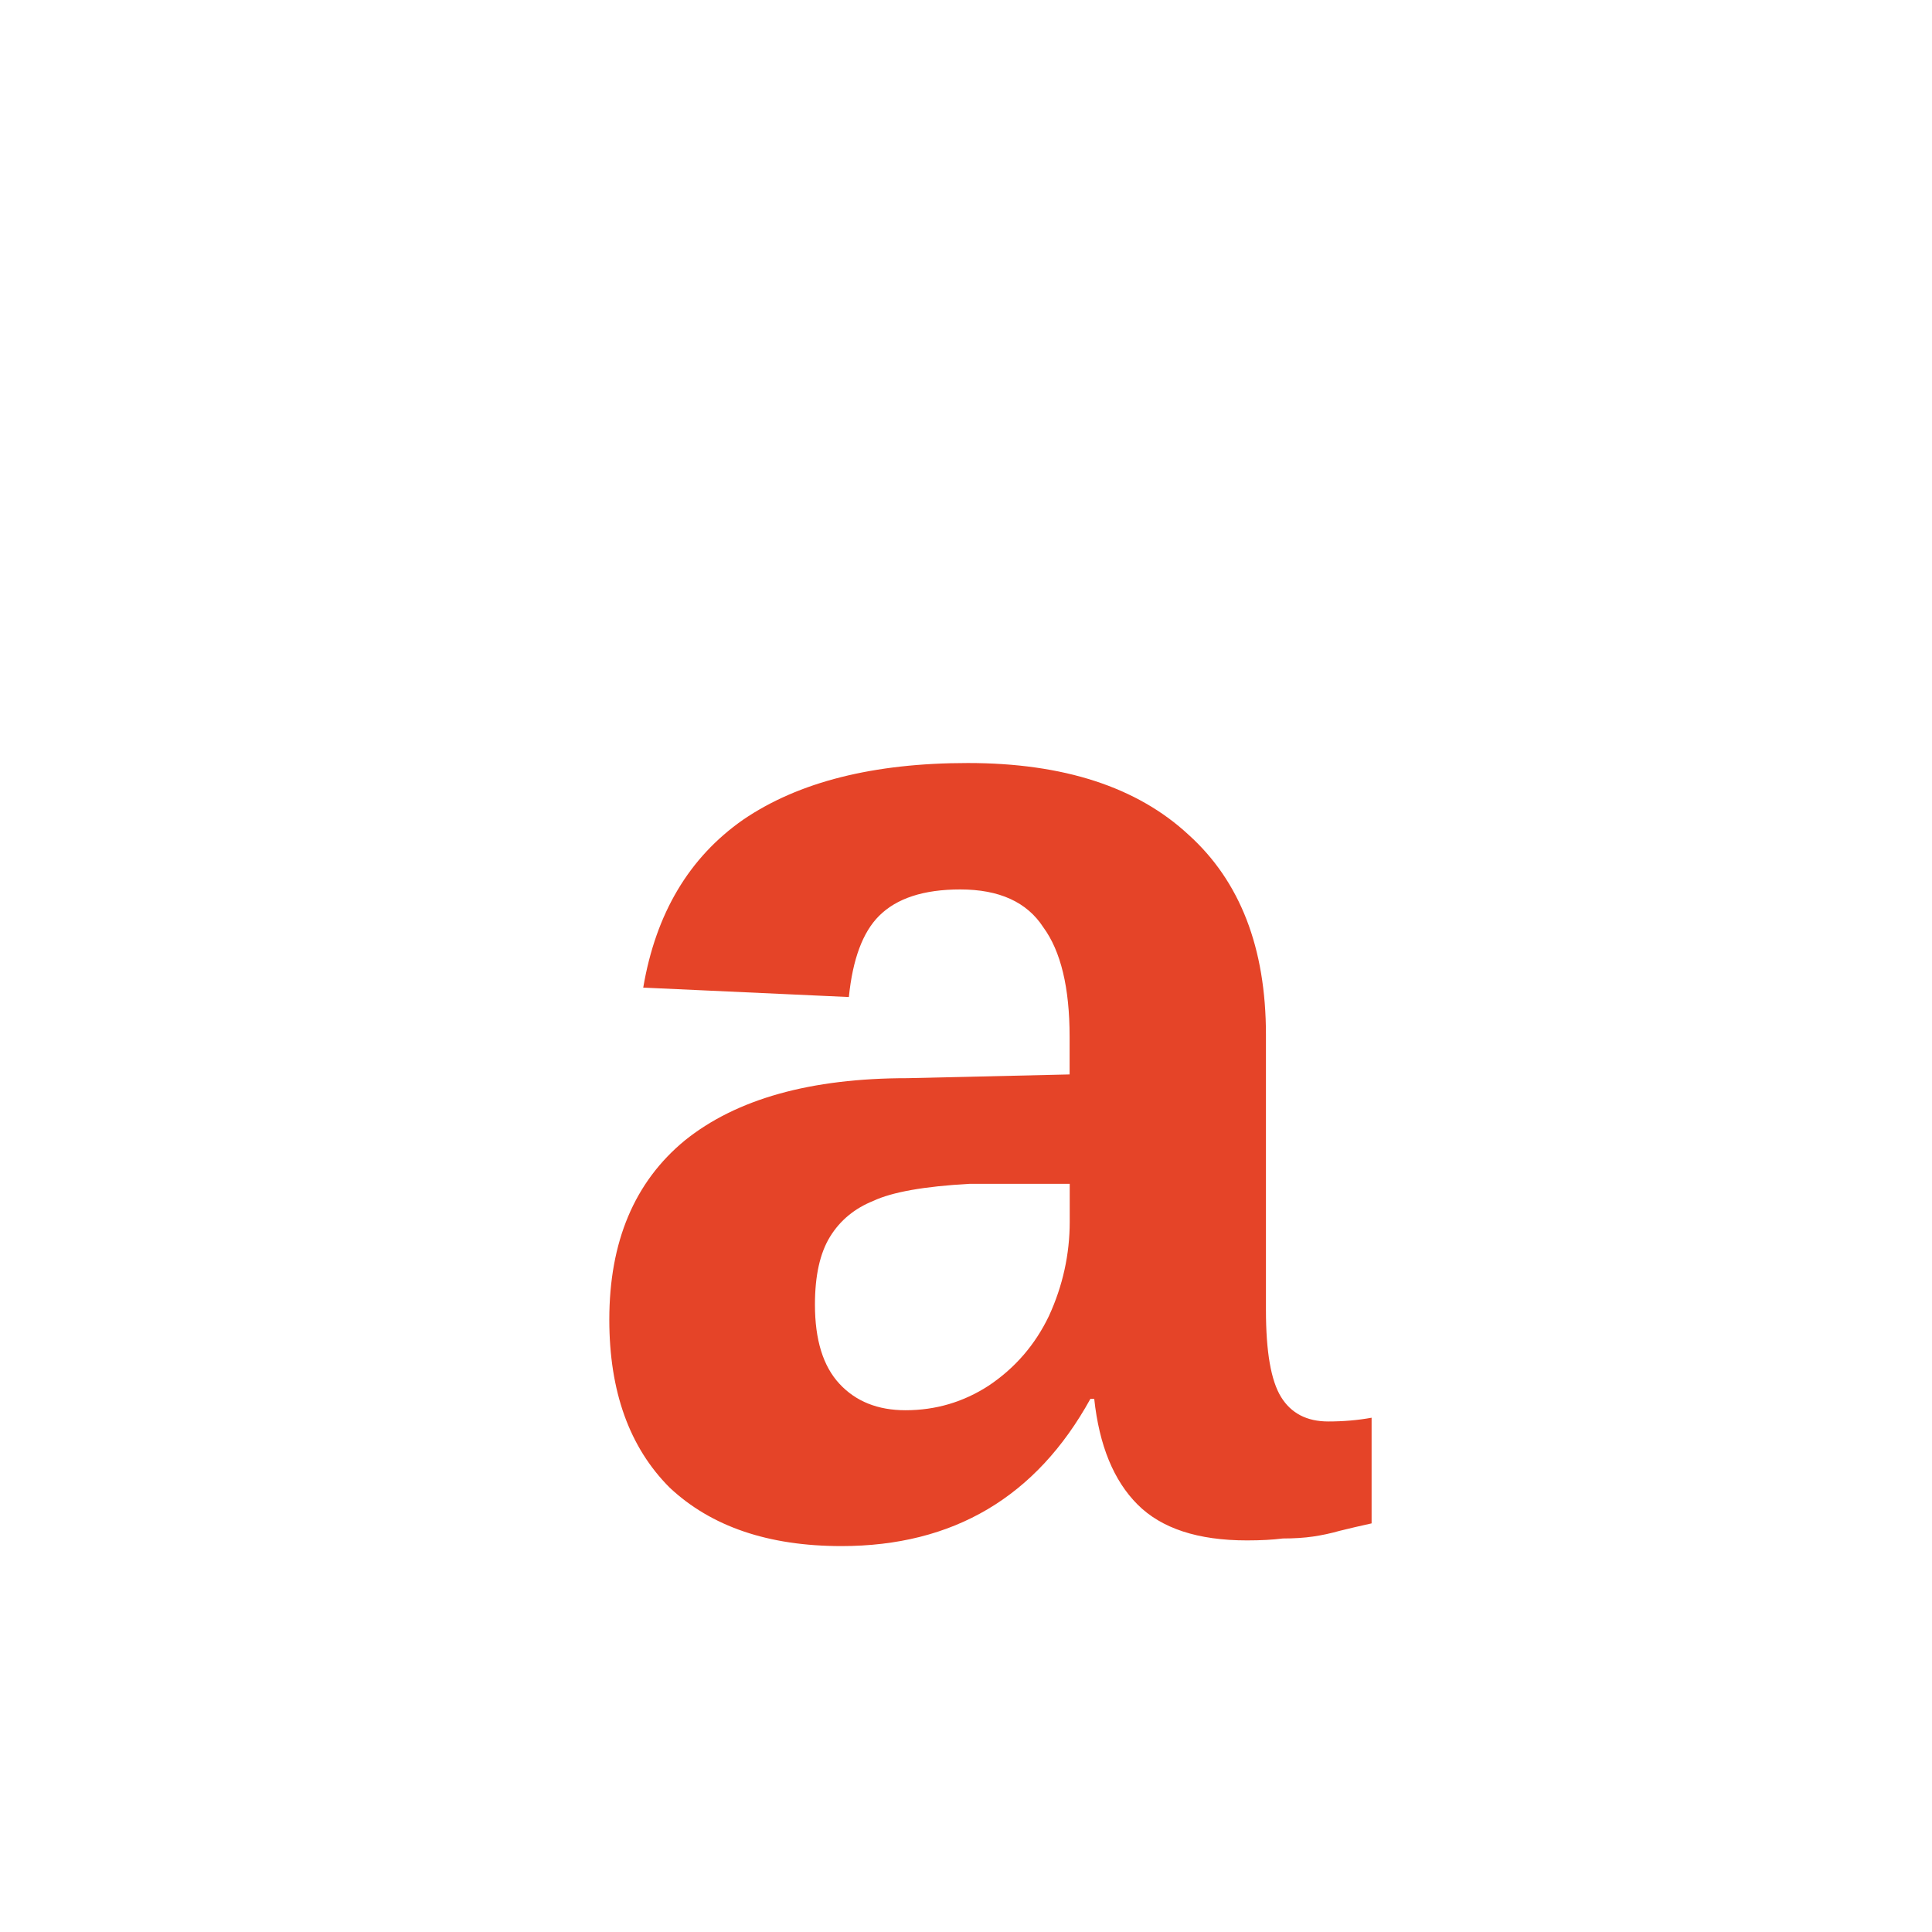 <svg xmlns="http://www.w3.org/2000/svg" width="16" height="16" viewBox="0 0 16 16">
  <path fill="#e54428" d="m 6.968,12.804 q -0.906,0 -1.422,-0.484 -0.5,-0.5 -0.5,-1.391 0,-0.969 0.625,-1.484 Q 6.312,8.929 7.515,8.929 L 8.858,8.898 V 8.585 Q 8.858,7.976 8.64,7.679 8.437,7.366 7.952,7.366 7.499,7.366 7.28,7.585 7.077,7.788 7.03,8.257 L 5.327,8.179 Q 5.483,7.257 6.155,6.788 6.843,6.319 8.015,6.319 q 1.188,0 1.828,0.594 0.641,0.578 0.641,1.656 v 2.281 q 0,0.516 0.125,0.719 0.125,0.203 0.391,0.203 0.188,0 0.359,-0.031 v 0.875 q -0.141,0.031 -0.266,0.062 -0.109,0.031 -0.219,0.047 -0.109,0.016 -0.25,0.016 -0.125,0.016 -0.297,0.016 -0.609,0 -0.906,-0.297 -0.297,-0.297 -0.359,-0.875 H 9.03 q -0.672,1.219 -2.062,1.219 z m 1.891,-3 H 8.03 q -0.562,0.031 -0.797,0.141 -0.234,0.094 -0.359,0.297 -0.125,0.203 -0.125,0.562 0,0.438 0.203,0.656 0.203,0.219 0.547,0.219 0.375,0 0.688,-0.203 0.328,-0.219 0.5,-0.578 0.172,-0.375 0.172,-0.781 z"/>
</svg>